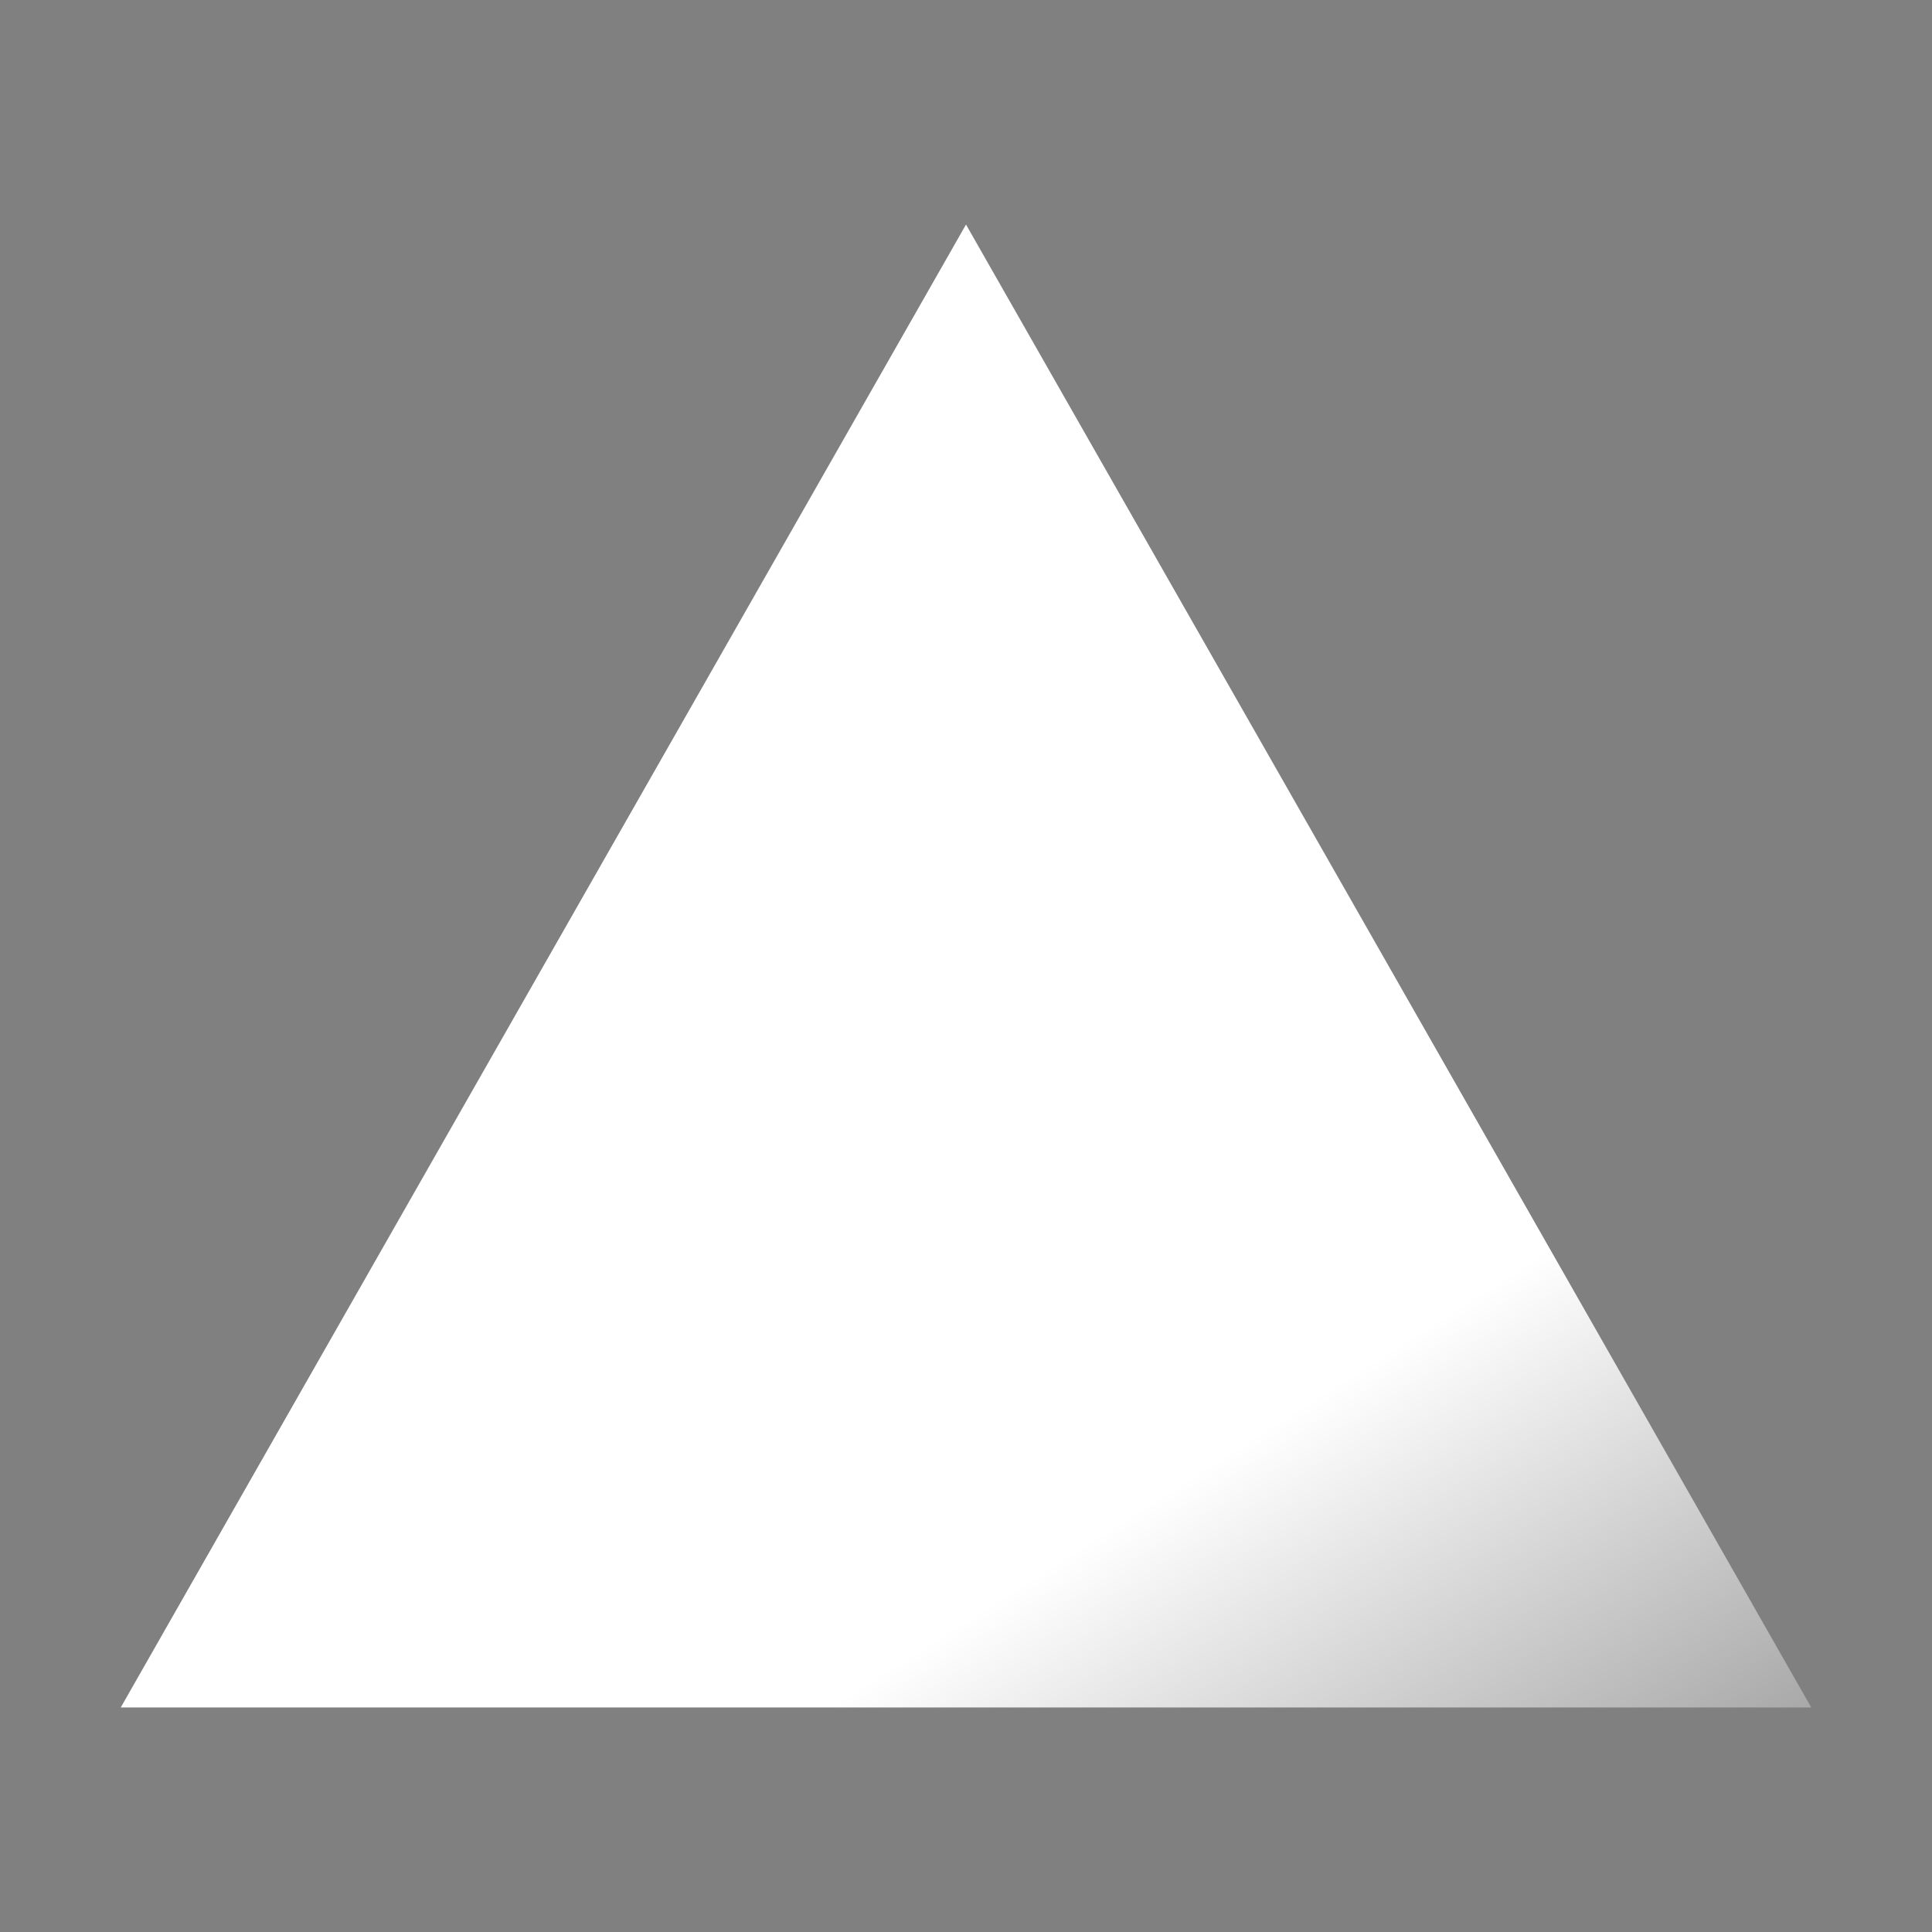 <svg width="50" height="50" viewBox="0 0 50 50" fill="none" xmlns="http://www.w3.org/2000/svg">
<rect x="0" y="0" width="50" height="50" fill="#808080" stroke="none"/>
<path fill-rule="evenodd" clip-rule="evenodd" d="M25 5.811L46.875 44.189H3.125L25 5.811Z" fill="url(#paint0_linear_25_97)"/>
<defs>
<linearGradient id="paint0_linear_25_97" x1="52.862" y1="71.875" x2="31.274" y2="37.929" gradientUnits="userSpaceOnUse">
<stop/>
<stop offset="1" stop-color="white"/>
</linearGradient>
</defs>
</svg>
